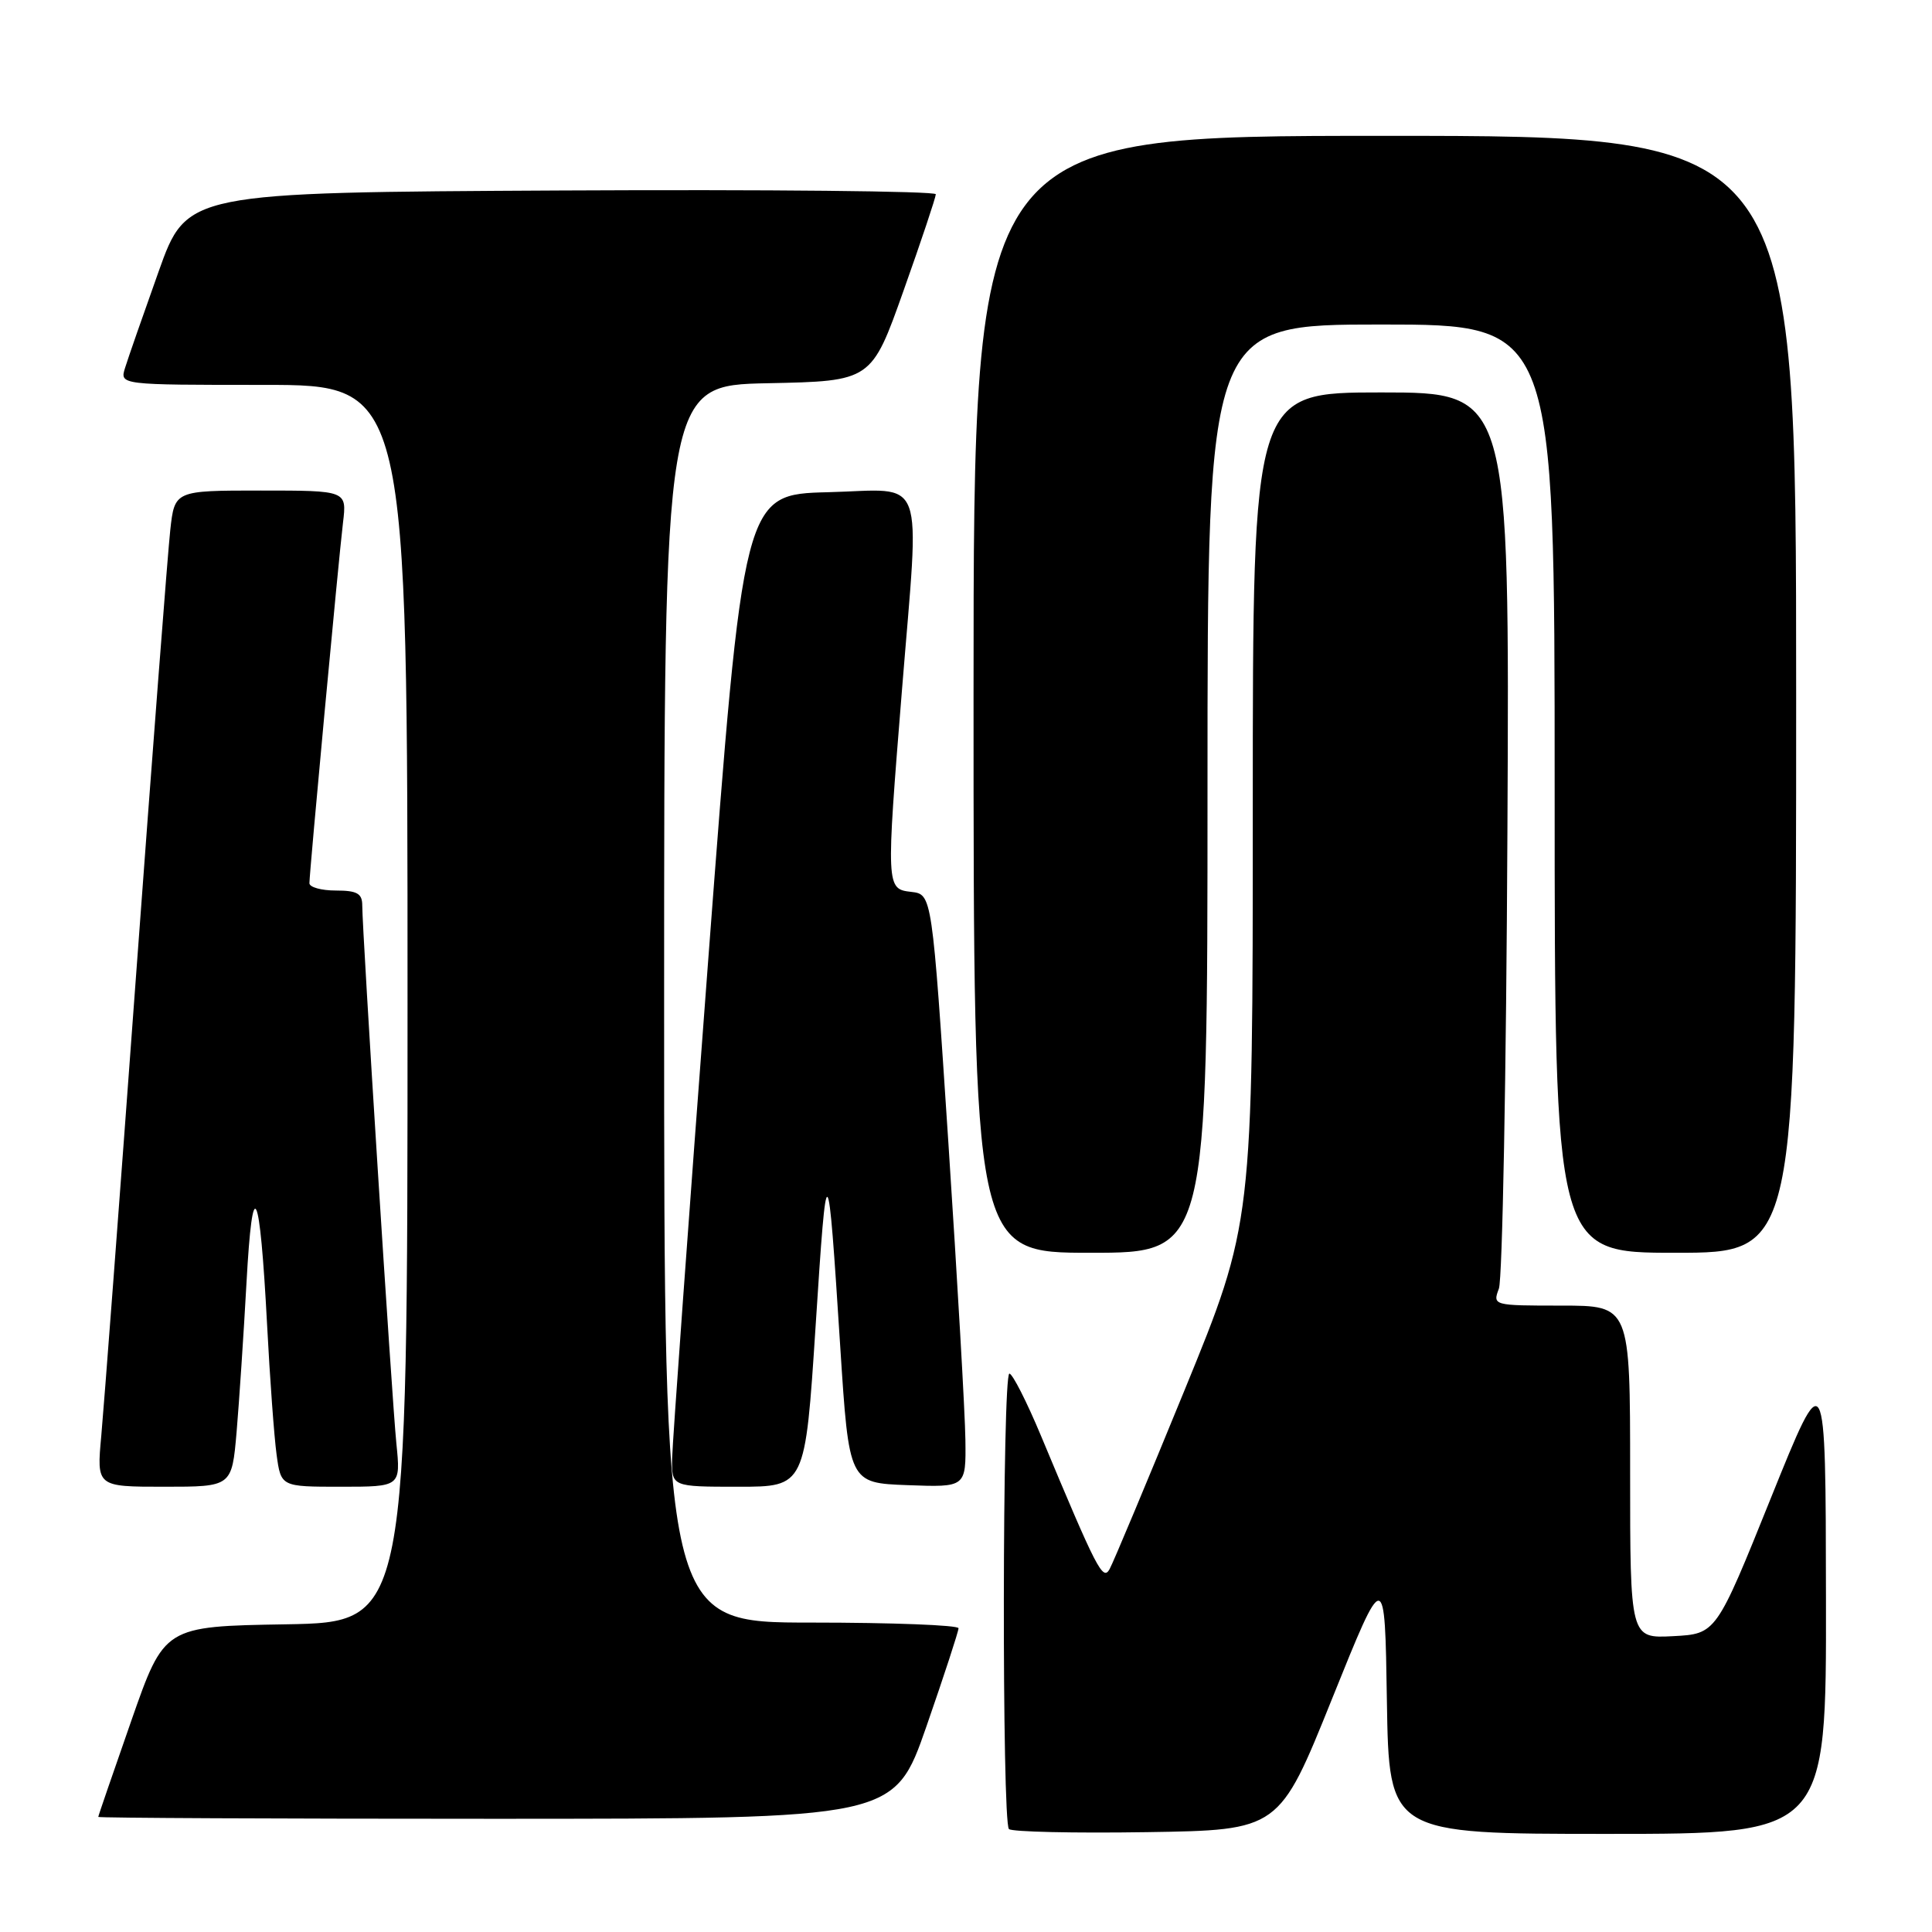 <?xml version="1.0" encoding="UTF-8" standalone="no"?>
<!DOCTYPE svg PUBLIC "-//W3C//DTD SVG 1.1//EN" "http://www.w3.org/Graphics/SVG/1.1/DTD/svg11.dtd" >
<svg xmlns="http://www.w3.org/2000/svg" xmlns:xlink="http://www.w3.org/1999/xlink" version="1.1" viewBox="0 0 256 256">
 <g >
 <path fill="currentColor"
d=" M 176.50 225.11 C 183.50 207.73 183.50 207.73 183.77 225.36 C 184.05 243.00 184.05 243.00 213.02 243.00 C 242.00 243.00 242.00 243.00 241.95 211.75 C 241.91 180.50 241.91 180.50 234.65 198.50 C 227.40 216.50 227.40 216.50 221.70 216.80 C 216.00 217.10 216.00 217.10 216.00 195.05 C 216.00 173.00 216.00 173.00 206.88 173.00 C 197.85 173.00 197.77 172.98 198.61 170.75 C 199.08 169.51 199.59 142.29 199.74 110.25 C 200.03 52.00 200.03 52.00 183.02 52.00 C 166.00 52.00 166.00 52.00 166.00 107.06 C 166.00 162.12 166.00 162.12 156.94 184.25 C 151.96 196.42 147.50 207.07 147.03 207.91 C 146.13 209.53 145.37 208.05 137.94 190.26 C 136.05 185.73 134.16 182.02 133.75 182.01 C 132.81 182.00 132.75 241.42 133.69 242.36 C 134.07 242.73 142.28 242.92 151.94 242.77 C 169.50 242.50 169.50 242.50 176.50 225.11 Z  M 122.76 228.75 C 125.10 222.01 127.01 216.16 127.01 215.75 C 127.00 215.34 118.22 215.00 107.50 215.00 C 88.00 215.00 88.00 215.00 88.00 133.03 C 88.00 51.06 88.00 51.06 101.73 50.78 C 115.47 50.50 115.47 50.50 119.73 38.50 C 122.08 31.90 123.99 26.16 124.00 25.74 C 124.00 25.32 101.67 25.10 74.38 25.24 C 24.75 25.50 24.75 25.50 21.01 36.00 C 18.95 41.78 16.95 47.51 16.57 48.75 C 15.87 51.00 15.87 51.00 34.93 51.00 C 54.00 51.00 54.00 51.00 54.00 132.98 C 54.00 214.95 54.00 214.95 37.89 215.23 C 21.77 215.50 21.77 215.50 17.40 228.00 C 15.00 234.88 13.02 240.61 13.02 240.75 C 13.01 240.89 36.74 241.00 65.75 241.00 C 118.50 240.99 118.50 240.99 122.76 228.75 Z  M 31.35 189.75 C 31.69 185.76 32.28 176.88 32.66 170.00 C 33.47 155.21 34.42 157.14 35.39 175.52 C 35.76 182.66 36.33 190.41 36.65 192.75 C 37.23 197.00 37.23 197.00 45.16 197.00 C 53.10 197.00 53.10 197.00 52.52 191.25 C 51.92 185.30 48.00 123.43 48.00 119.96 C 48.00 118.39 47.31 118.00 44.50 118.00 C 42.58 118.00 41.00 117.56 41.00 117.03 C 41.00 115.60 44.85 74.24 45.45 69.25 C 45.96 65.00 45.96 65.00 34.55 65.00 C 23.14 65.00 23.14 65.00 22.56 70.25 C 22.24 73.14 20.19 99.80 18.01 129.50 C 15.83 159.20 13.76 186.54 13.42 190.25 C 12.80 197.00 12.80 197.00 21.76 197.00 C 30.72 197.00 30.72 197.00 31.35 189.75 Z  M 108.07 175.75 C 109.58 152.40 109.67 152.47 111.34 178.50 C 112.50 196.50 112.50 196.50 120.25 196.79 C 128.00 197.08 128.00 197.08 127.92 190.79 C 127.88 187.33 126.86 169.65 125.67 151.50 C 123.50 118.50 123.50 118.50 120.75 118.18 C 117.41 117.80 117.40 117.62 119.51 91.50 C 121.87 62.15 122.89 64.89 109.75 65.22 C 98.51 65.50 98.51 65.50 93.82 127.50 C 91.24 161.60 89.10 191.19 89.06 193.25 C 89.00 197.00 89.00 197.00 97.84 197.00 C 106.69 197.00 106.69 197.00 108.07 175.75 Z  M 160.00 104.50 C 160.00 43.00 160.00 43.00 183.00 43.00 C 206.00 43.00 206.00 43.00 206.00 104.50 C 206.00 166.00 206.00 166.00 222.00 166.00 C 238.00 166.00 238.00 166.00 238.00 92.00 C 238.00 18.00 238.00 18.00 183.50 18.00 C 129.00 18.00 129.00 18.00 129.00 92.00 C 129.00 166.00 129.00 166.00 144.50 166.00 C 160.00 166.00 160.00 166.00 160.00 104.50 Z "/>
</g>
</svg>